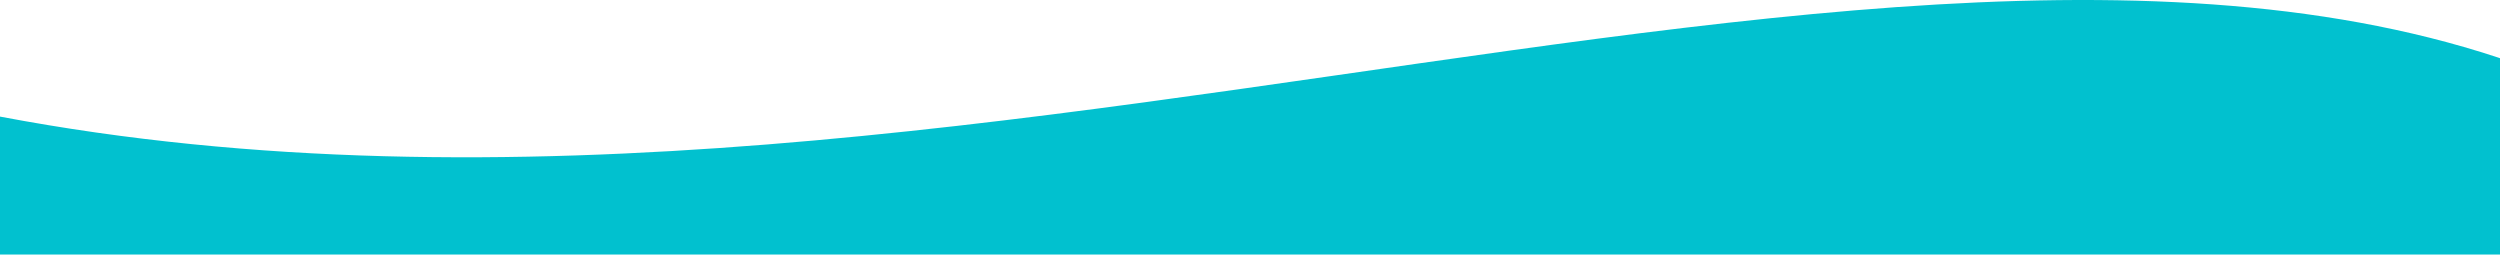 <?xml version="1.0" encoding="UTF-8" standalone="no"?>
<svg
   xmlns:dc="http://purl.org/dc/elements/1.1/"
   xmlns:cc="http://creativecommons.org/ns#"
   xmlns:rdf="http://www.w3.org/1999/02/22-rdf-syntax-ns#"
   xmlns:svg="http://www.w3.org/2000/svg"
   xmlns="http://www.w3.org/2000/svg"
   xmlns:sodipodi="http://sodipodi.sourceforge.net/DTD/sodipodi-0.dtd"
   xmlns:inkscape="http://www.inkscape.org/namespaces/inkscape"
   width="1326.293"
   height="135.032"
   viewBox="0 0 1326.293 135.032"
   fill="none"
   version="1.1"
   id="svg4"
   sodipodi:docname="Blue Background.svg"
   inkscape:version="1.0.1 (1.0.1+r73)">
  <defs
     id="defs8">
    <clipPath
       clipPathUnits="userSpaceOnUse"
       id="clipPath30">
      <rect
         style="opacity:0.38;fill:#0000ff;fill-rule:evenodd;stroke-width:0.387"
         id="rect32"
         width="1326.293"
         height="135.818"
         x="-0.237"
         y="-0.682"
         clip-path="none" />
    </clipPath>
  </defs>
  <sodipodi:namedview
     pagecolor="#ffffff"
     bordercolor="#666666"
     borderopacity="1"
     objecttolerance="10"
     gridtolerance="10"
     guidetolerance="10"
     inkscape:pageopacity="0"
     inkscape:pageshadow="2"
     inkscape:window-width="1649"
     inkscape:window-height="922"
     id="namedview6"
     showgrid="false"
     inkscape:pagecheckerboard="true"
     fit-margin-top="0"
     fit-margin-left="0"
     fit-margin-right="0"
     fit-margin-bottom="0"
     inkscape:zoom="0.85486111"
     inkscape:cx="494.47228"
     inkscape:cy="360.89534"
     inkscape:window-x="2122"
     inkscape:window-y="50"
     inkscape:window-maximized="0"
     inkscape:current-layer="svg4" />
  <path
     d="M -7.62939e-5,62.001 C 539,164.001 1115,-141.998 1440,88.001 1765,318 1440,722 1440,722 H -7.62939e-5 c 0,0 -539,-761.999 0,-659.999 z"
     fill="#01c1cf"
     id="path2"
     clip-path="url(#clipPath30)"
     transform="translate(0.237,-0.105)" />
</svg>
